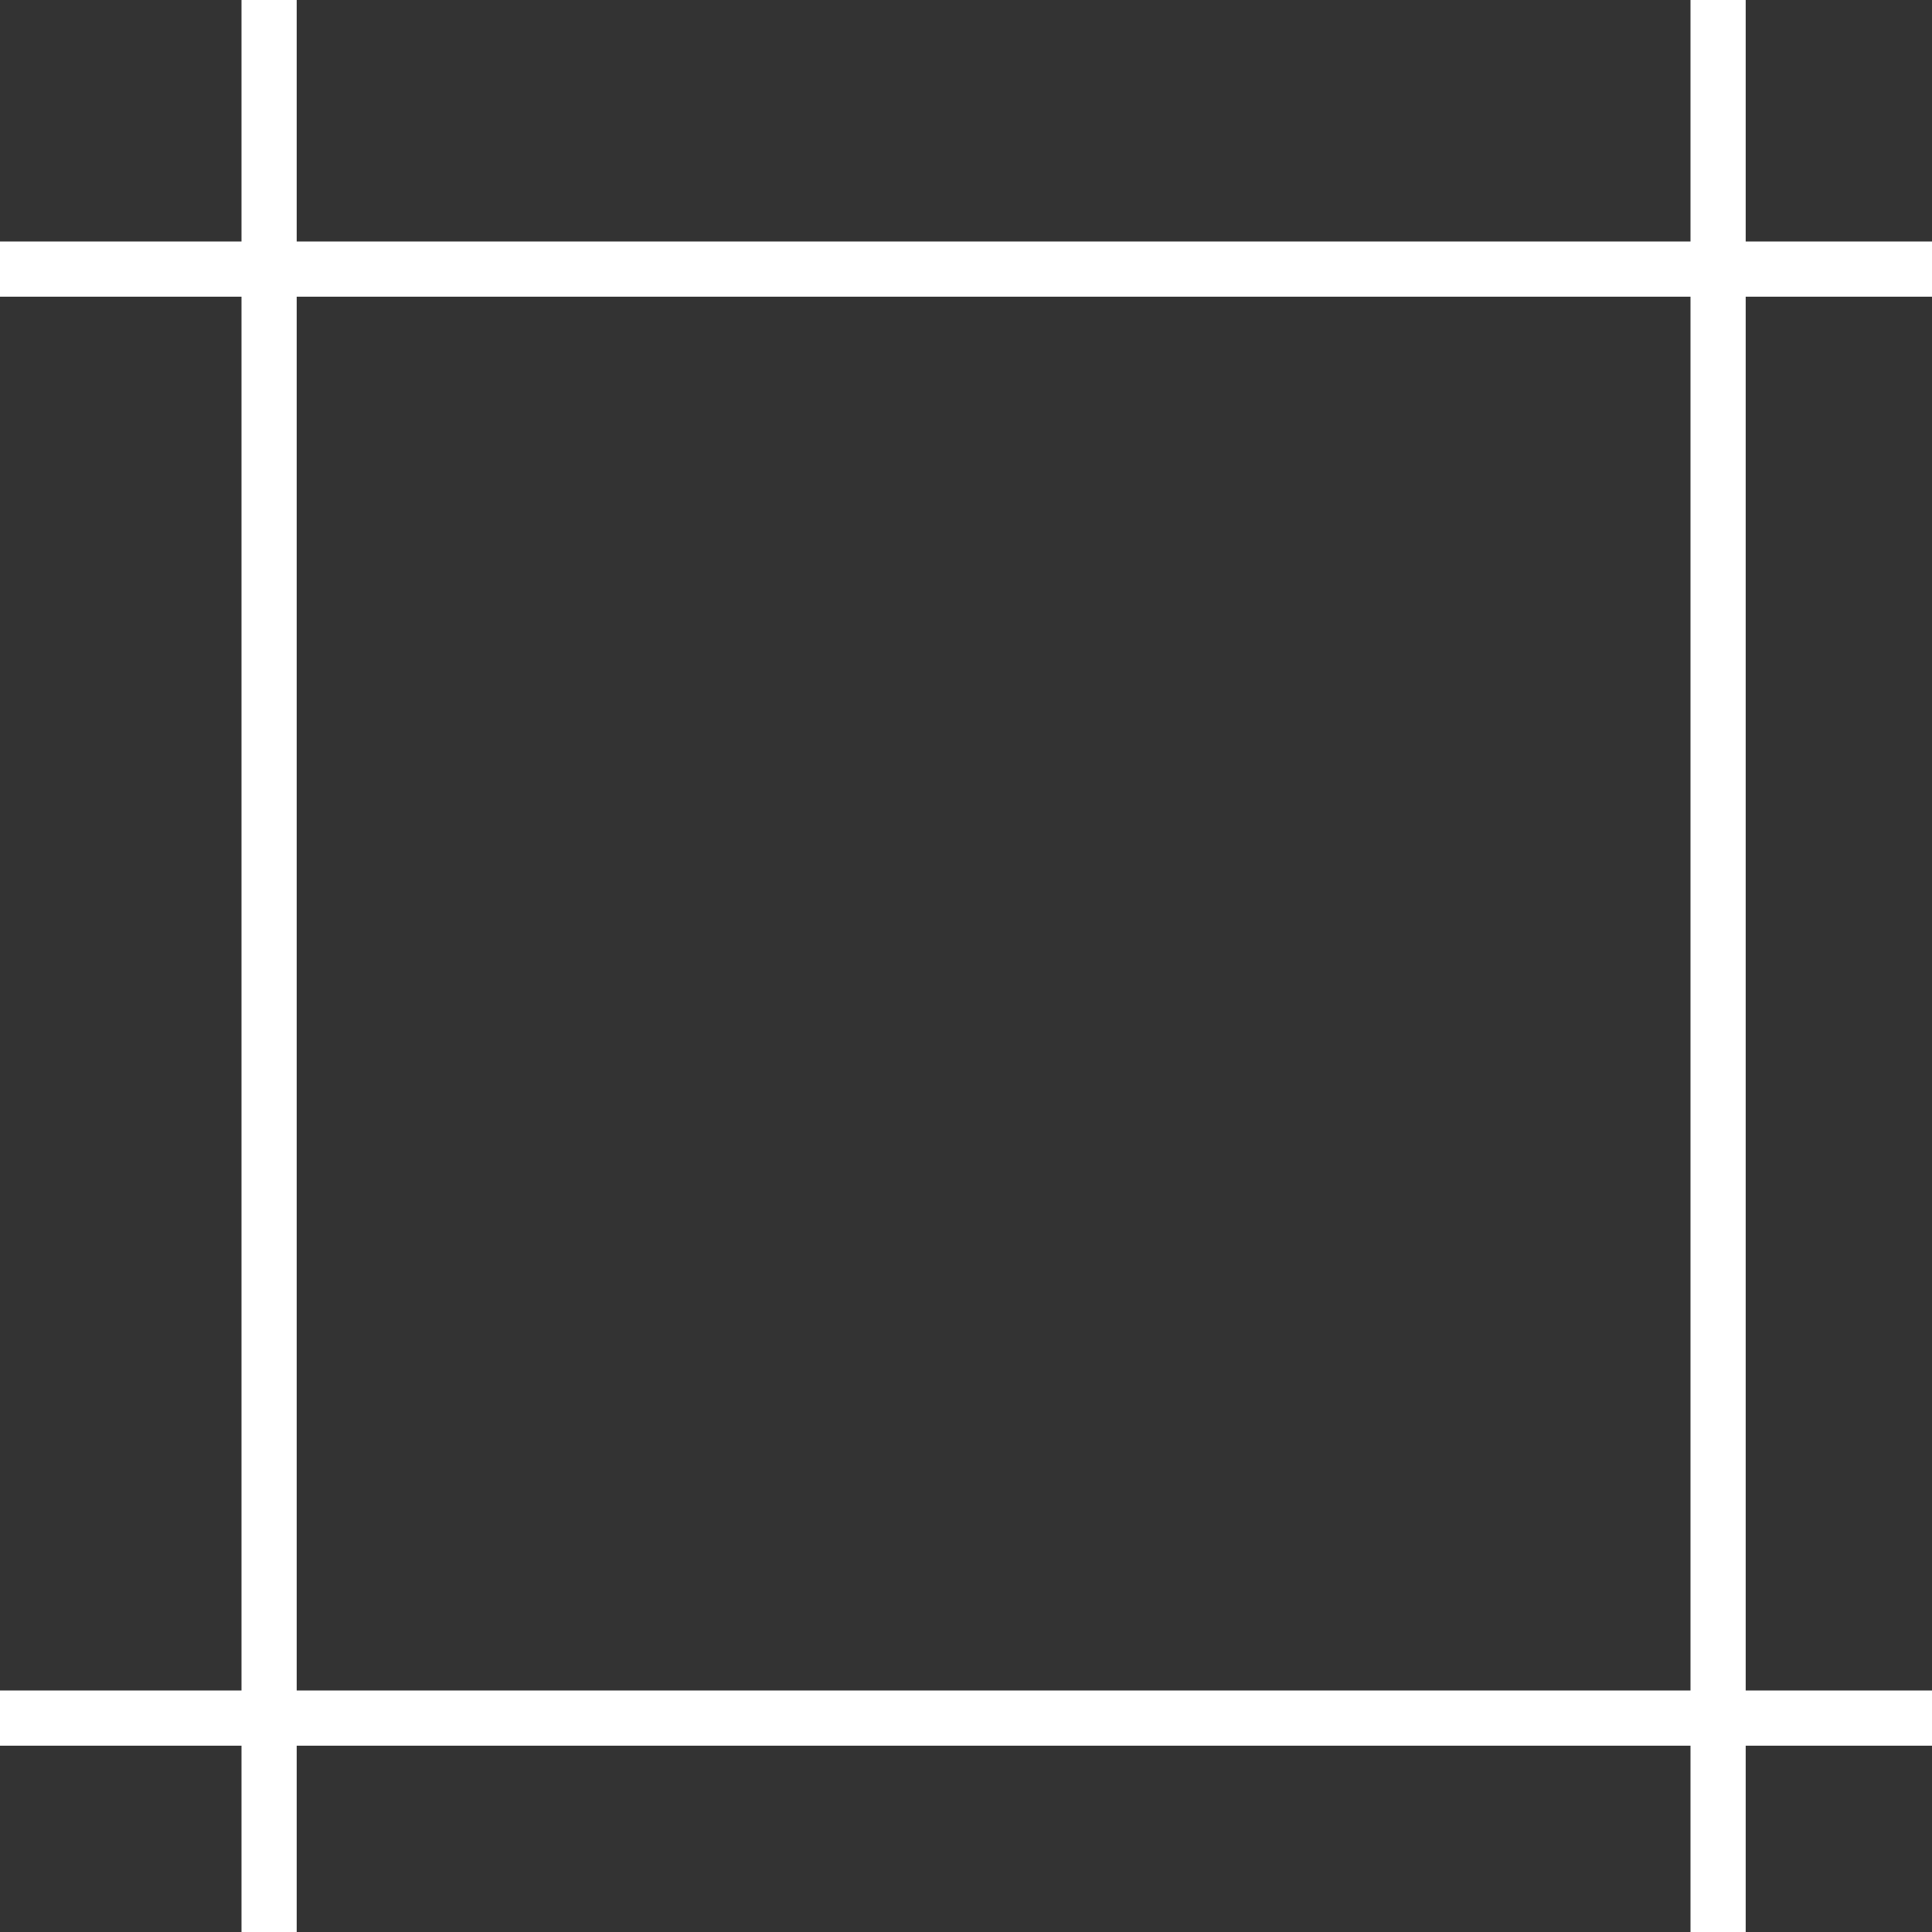 <svg width="28" height="28" viewBox="0 0 28 28" fill="none" xmlns="http://www.w3.org/2000/svg">
<rect x="0" y="0" width="28" height="28" fill="#333333" stroke="none"/>
<g id="Group 1">
<line id="Line 3" x1="3.9" y1="1.74846e-08" x2="3.9" y2="28" stroke="white" stroke-width="0.8"/>
<line id="Line 5" x1="28" y1="3.9" x2="-3.49691e-08" y2="3.9" stroke="white" stroke-width="0.8"/>
<line id="Line 4" x1="24.9" y1="1.74846e-08" x2="24.9" y2="28" stroke="white" stroke-width="0.8"/>
<line id="Line 6" x1="28" y1="24.9" x2="-3.49691e-08" y2="24.9" stroke="white" stroke-width="0.8"/>
</g>
</svg>
